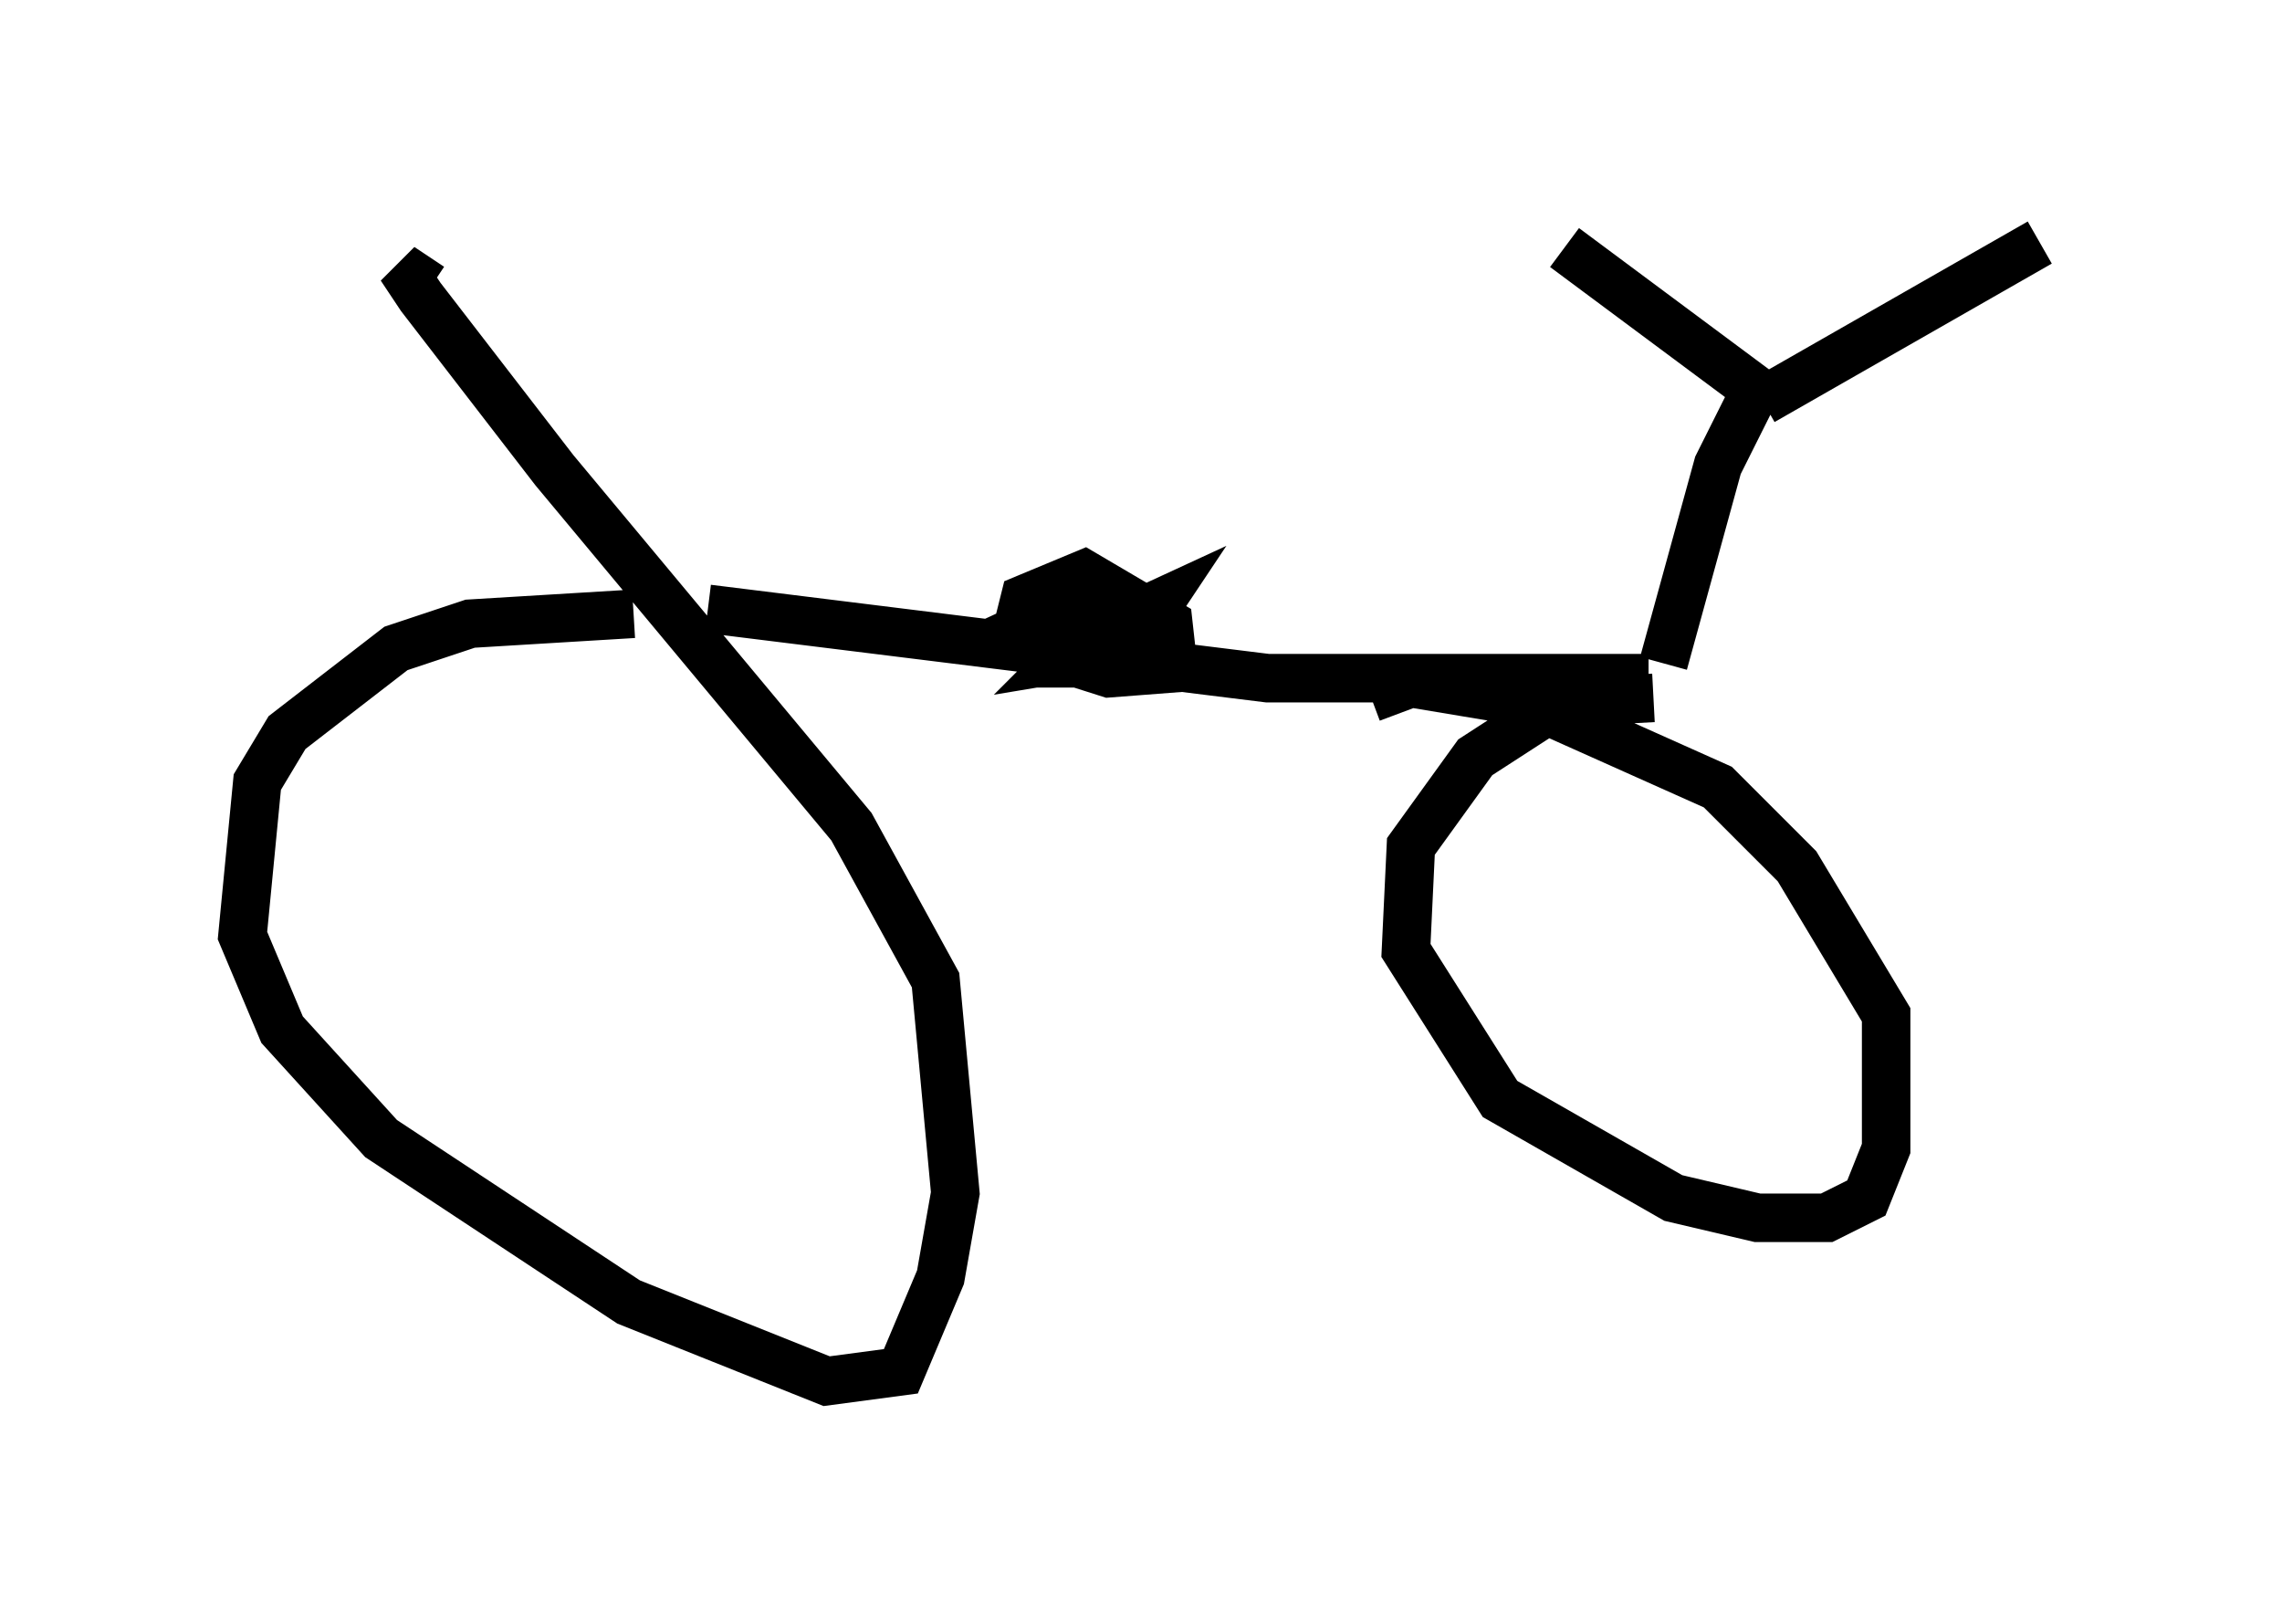 <?xml version="1.0" encoding="utf-8" ?>
<svg baseProfile="full" height="33.479" version="1.1" width="47.057" xmlns="http://www.w3.org/2000/svg" xmlns:ev="http://www.w3.org/2001/xml-events" xmlns:xlink="http://www.w3.org/1999/xlink"><defs /><rect fill="white" height="33.479" width="47.057" x="0" y="0" /><path d="M16.025, 13.269 m-2.96, -0.613 l-3.369, 0.204 -1.531, 0.51 l-2.246, 1.735 -0.613, 1.021 l-0.306, 3.165 0.817, 1.94 l2.042, 2.246 5.104, 3.369 l4.083, 1.633 1.531, -0.204 l0.817, -1.94 0.306, -1.735 l-0.408, -4.39 -1.735, -3.165 l-6.125, -7.35 -2.756, -3.573 l-0.408, -0.613 0.613, 0.408 m25.215, 8.473 l-1.94, 0.102 -1.735, 1.123 l-1.327, 1.838 -0.102, 2.144 l1.94, 3.063 3.573, 2.042 l1.735, 0.408 1.429, 0.0 l0.817, -0.408 0.408, -1.021 l0.0, -2.756 -1.838, -3.063 l-1.633, -1.633 -3.879, -1.735 l-2.45, -0.408 -0.817, 0.306 m-13.679, -1.838 l11.536, 1.429 7.861, 0.0 m-11.536, -2.042 l-0.51, 0.613 -1.327, 0.613 l2.246, 0.715 1.327, -0.102 l-0.102, -0.919 -1.735, -1.021 l-1.225, 0.51 -0.204, 0.817 l0.51, 0.306 1.838, -0.102 l0.613, -0.919 -1.327, 0.613 l-0.408, 0.613 0.51, 0.0 l0.51, -0.51 -0.715, -0.102 l-0.51, 0.51 0.613, -0.102 m11.74, 0.204 l1.123, -4.083 0.817, -1.633 m-3.981, -2.858 l3.981, 2.96 m0.102, 0.204 l5.717, -3.267 " fill="none" stroke="black" stroke-width="1" /></svg>